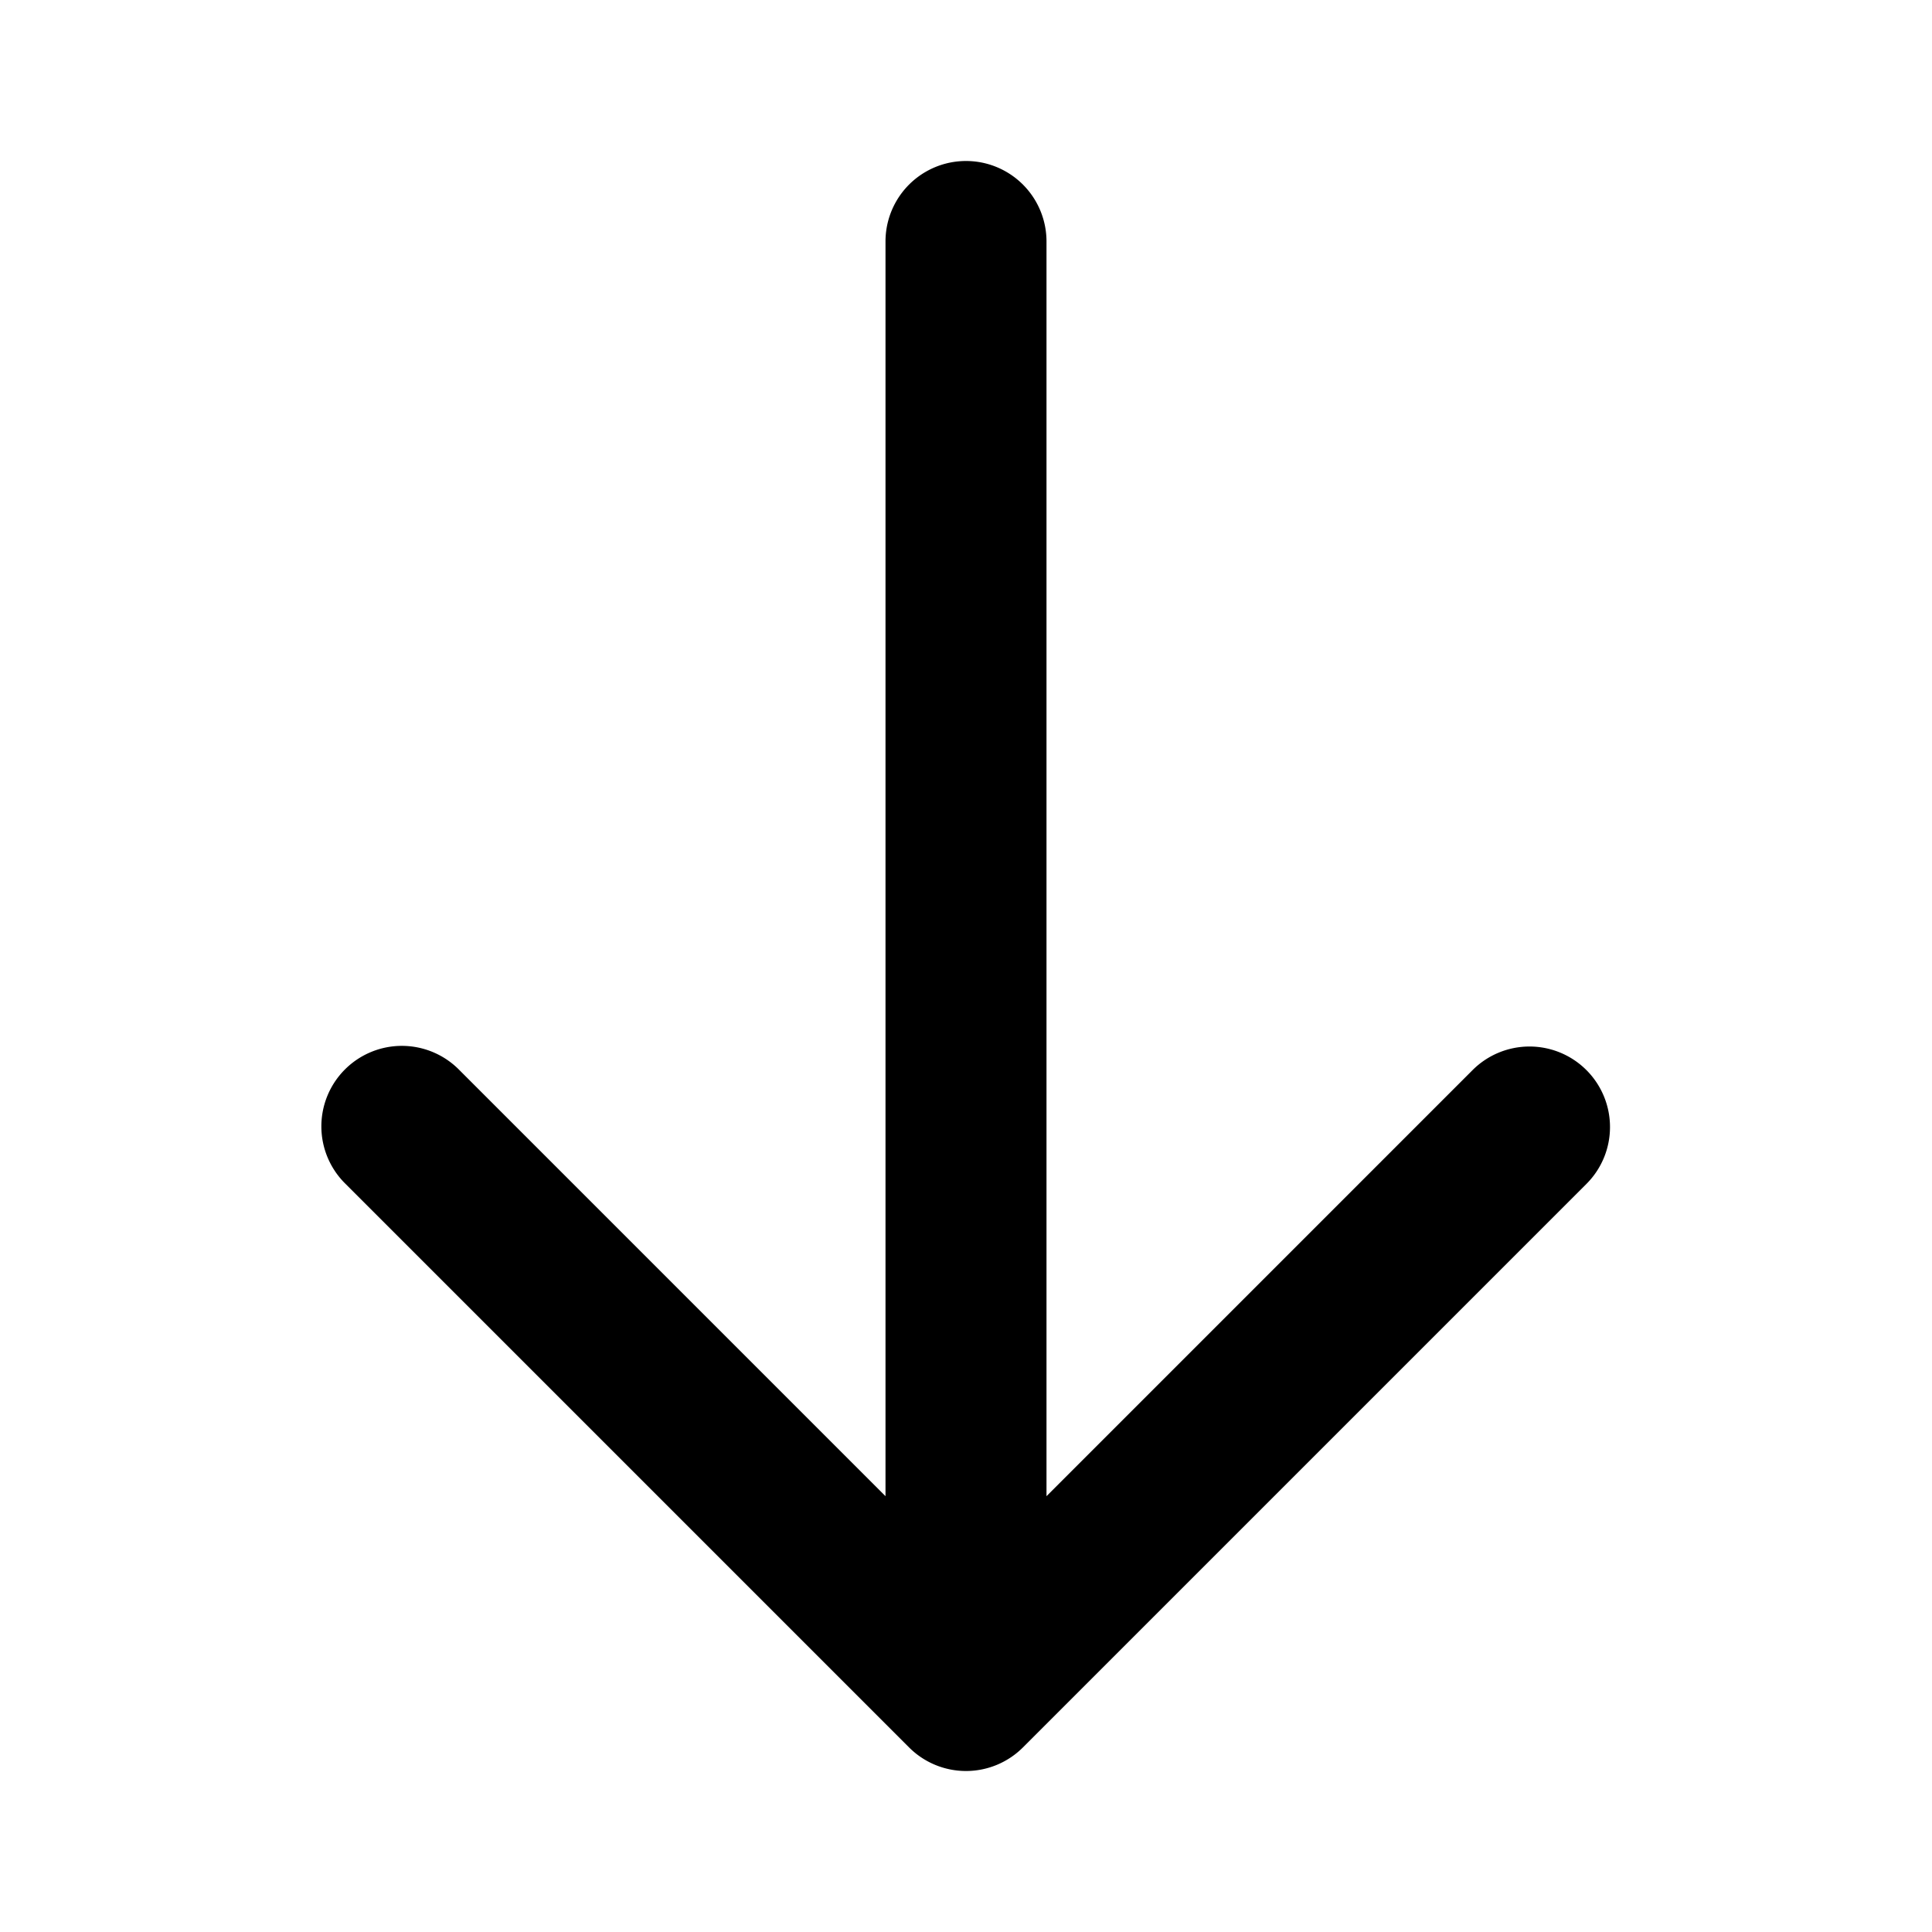 <svg xmlns="http://www.w3.org/2000/svg" width="96" height="96"><switch><g><path d="M44 12v62.344L22.828 53.172a4 4 0 10-5.656 5.657l28 28a4 4 0 005.656 0l28-28A3.989 3.989 0 0080 56a4 4 0 00-6.828-2.828L52 74.344V12a4 4 0 00-8 0z"/></g></switch></svg>